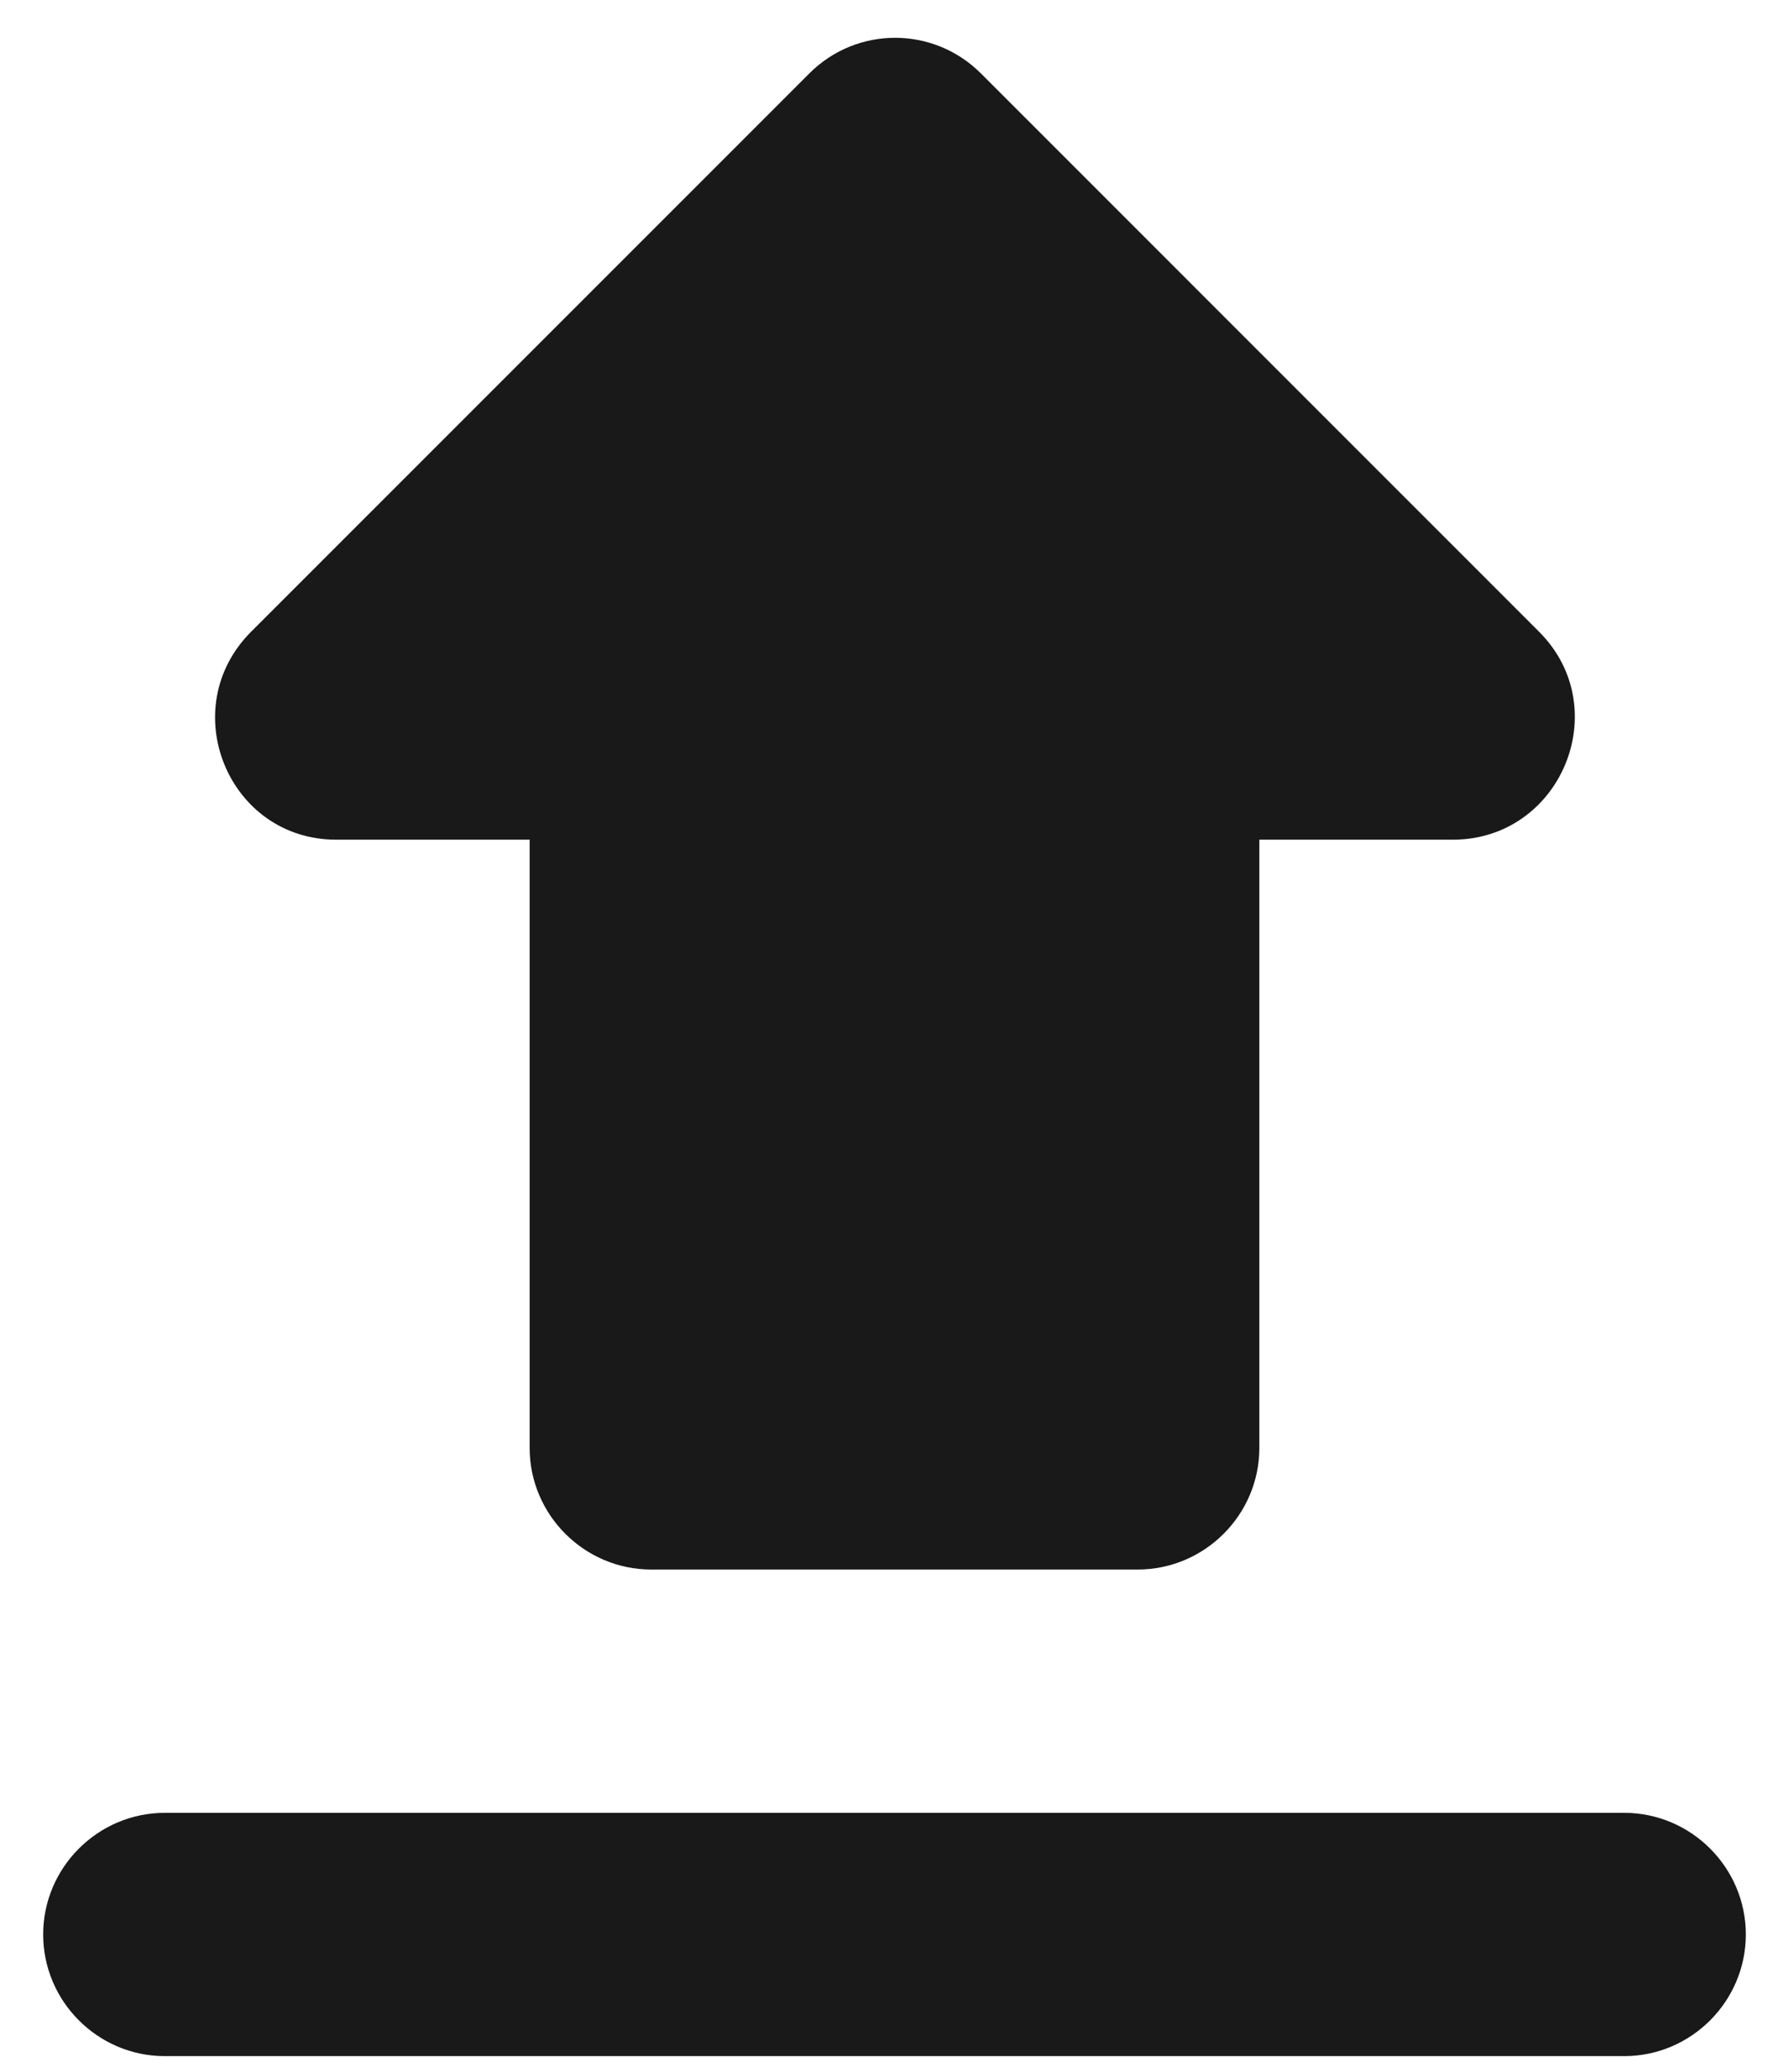 <svg width="38" height="44" viewBox="0 0 38 44" fill="none" xmlns="http://www.w3.org/2000/svg">
<path d="M13.833 33.333H24.166C25.587 33.333 26.75 32.171 26.75 30.75V17.833H30.857C33.157 17.833 34.319 15.043 32.691 13.416L20.834 1.558C19.826 0.551 18.199 0.551 17.192 1.558L5.334 13.416C3.707 15.043 4.843 17.833 7.142 17.833H11.25V30.75C11.25 32.171 12.412 33.333 13.833 33.333ZM3.5 38.5H34.5C35.921 38.5 37.083 39.663 37.083 41.083C37.083 42.504 35.921 43.667 34.5 43.667H3.5C2.079 43.667 0.917 42.504 0.917 41.083C0.917 39.663 2.079 38.5 3.5 38.5Z" fill="#191919"/>
</svg>
